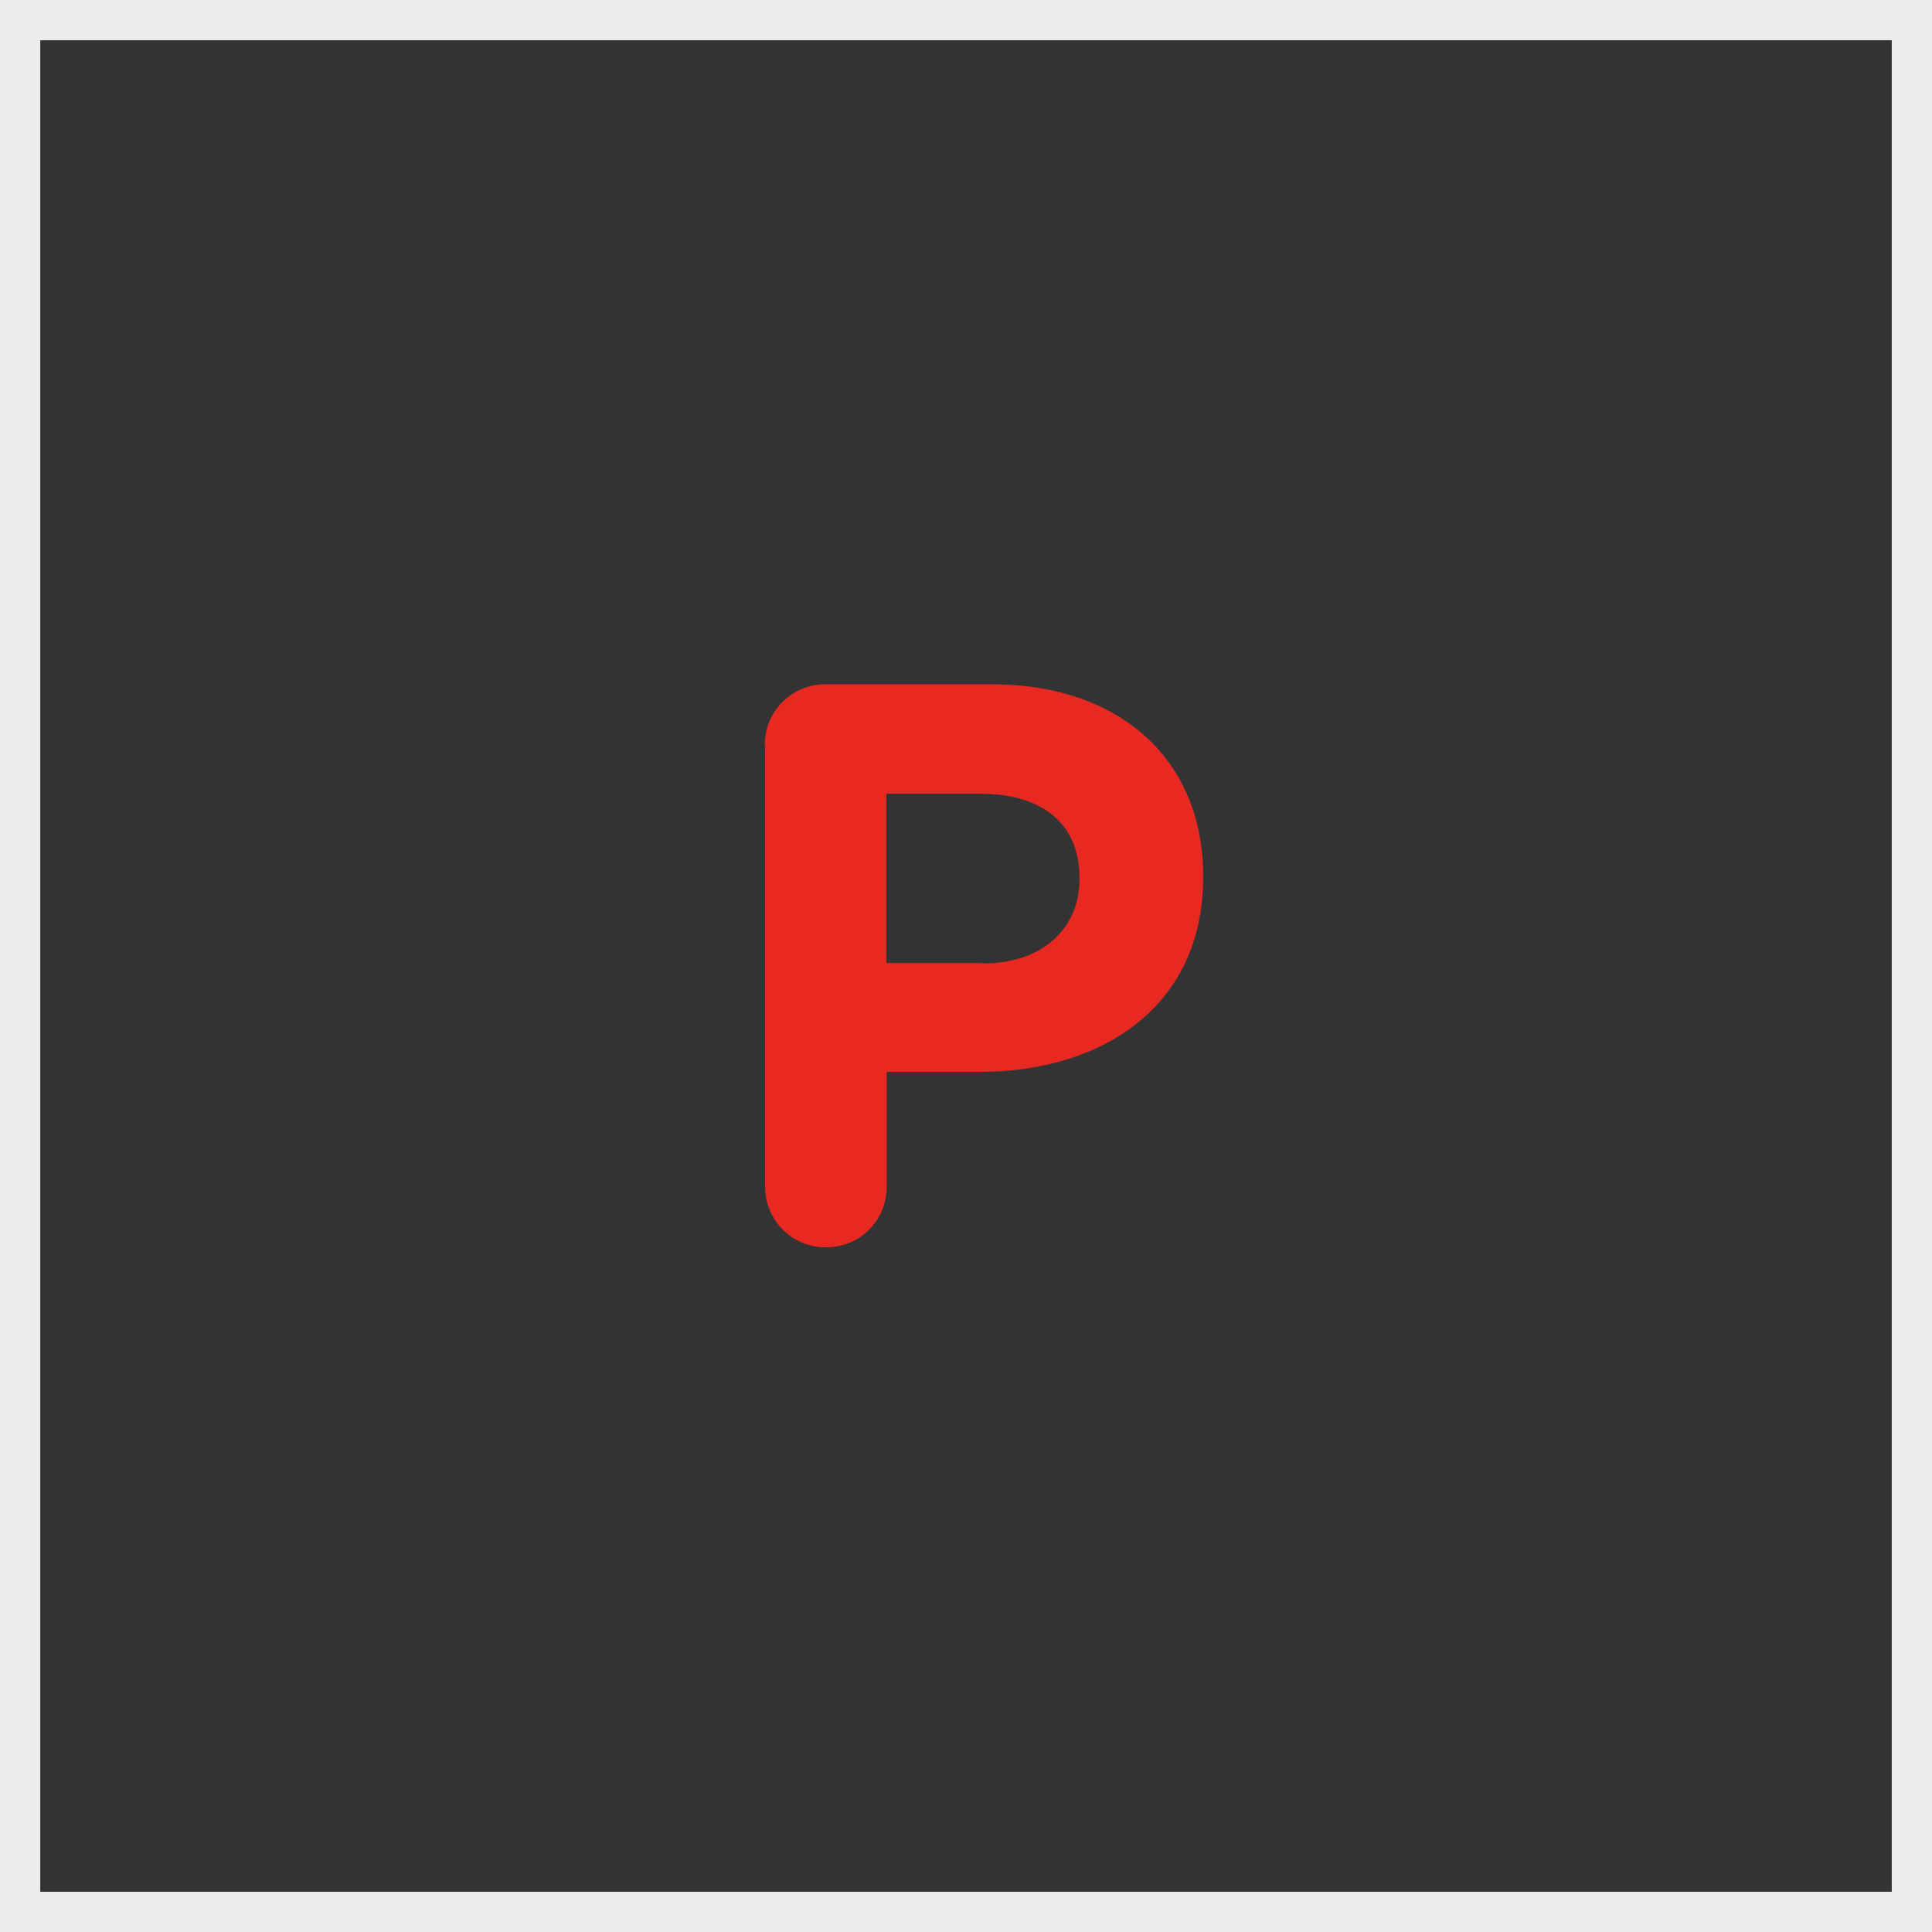 <svg width="48" height="48" viewBox="0 0 48 48" fill="none" xmlns="http://www.w3.org/2000/svg">
<rect x="0" y="0" width="48" height="48" fill="#333333" stroke="none"/>
<path d="M19 18.511C19 17.669 19.669 17 20.511 17H24.622C27.91 17 29.893 18.948 29.893 21.755V21.798C29.893 24.983 27.412 26.631 24.331 26.631H22.03V29.481C22.03 30.331 21.36 30.991 20.519 30.991C19.678 30.991 19.009 30.322 19.009 29.481V18.511H19ZM24.425 23.936C25.936 23.936 26.82 23.034 26.82 21.85V21.807C26.82 20.451 25.875 19.721 24.365 19.721H22.021V23.927H24.416L24.425 23.936Z" fill="#E72922"/>
<rect x="0.5" y="0.5" width="47" height="47" stroke="#ECECEC"/>
</svg>
